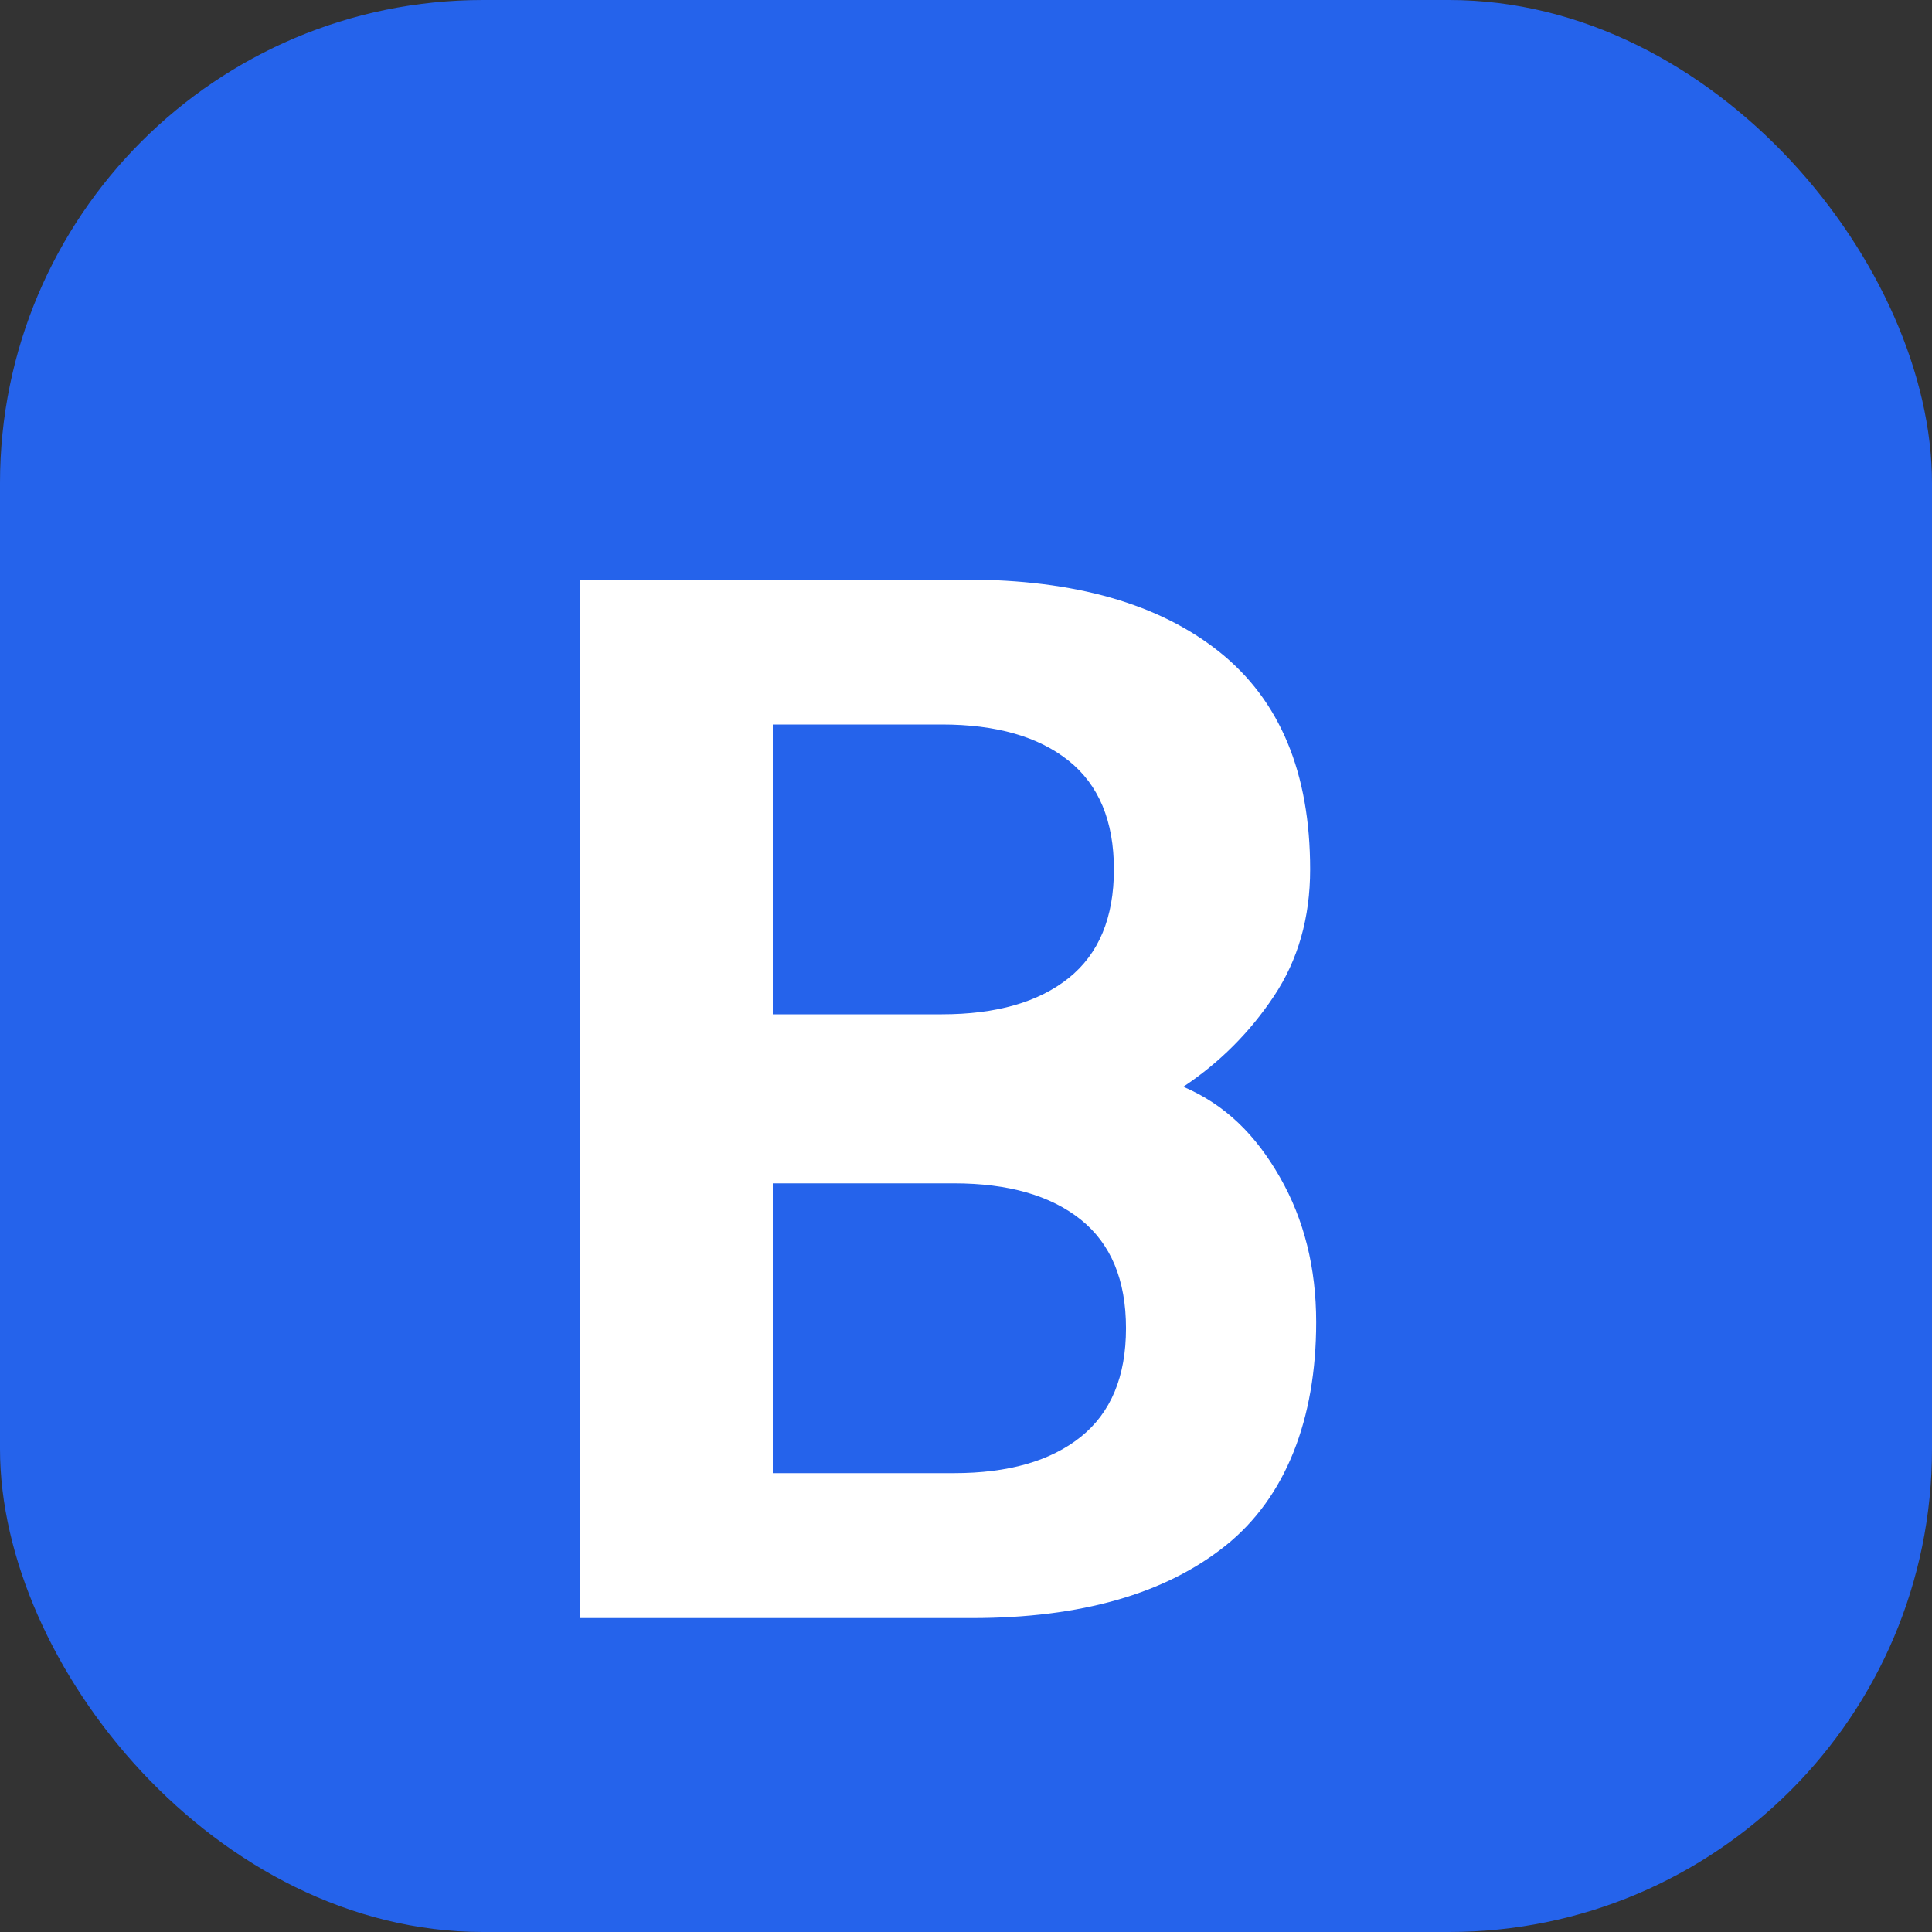 <?xml version="1.0" encoding="UTF-8"?>
<svg width="256px" height="256px" viewBox="0 0 256 256" version="1.1" xmlns="http://www.w3.org/2000/svg">
    <rect x="0" y="0" width="256" height="256" fill="#333333" stroke="none"/>
    <title>BestAPI Logo</title>
    <g stroke="none" stroke-width="1" fill="none" fill-rule="evenodd">
        <rect fill="#2563EB" x="0" y="0" width="256" height="256" rx="64"></rect>
        <path d="M76.8,179.2 L76.8,76.8 L128,76.8 C142.4,76.8 153.6,80 161.6,86.4 C169.6,92.8 173.6,102.4 173.6,115.2 C173.6,121.6 172,127.2 168.8,132 C165.6,136.8 161.6,140.8 156.8,144 C162.4,146.4 166.4,150.4 169.6,156 C172.8,161.6 174.4,168 174.4,175.2 C174.4,188 170.4,198.4 162.4,204.8 C154.4,211.2 143.2,214.4 128.8,214.4 L76.8,214.4 L76.8,179.2 Z M102.4,134.4 L124.8,134.4 C132,134.4 137.6,132.8 141.6,129.6 C145.6,126.4 147.6,121.6 147.6,115.2 C147.6,108.8 145.6,104 141.6,100.8 C137.6,97.6 132,96 124.8,96 L102.4,96 L102.4,134.4 Z M102.4,195.2 L126.4,195.2 C133.6,195.2 139.2,193.6 143.2,190.4 C147.2,187.2 149.2,182.4 149.2,176 C149.2,169.6 147.2,164.8 143.2,161.6 C139.2,158.4 133.6,156.8 126.4,156.8 L102.4,156.8 L102.4,195.2 Z" fill="#FFFFFF" fill-rule="nonzero"></path>
    </g>
</svg>